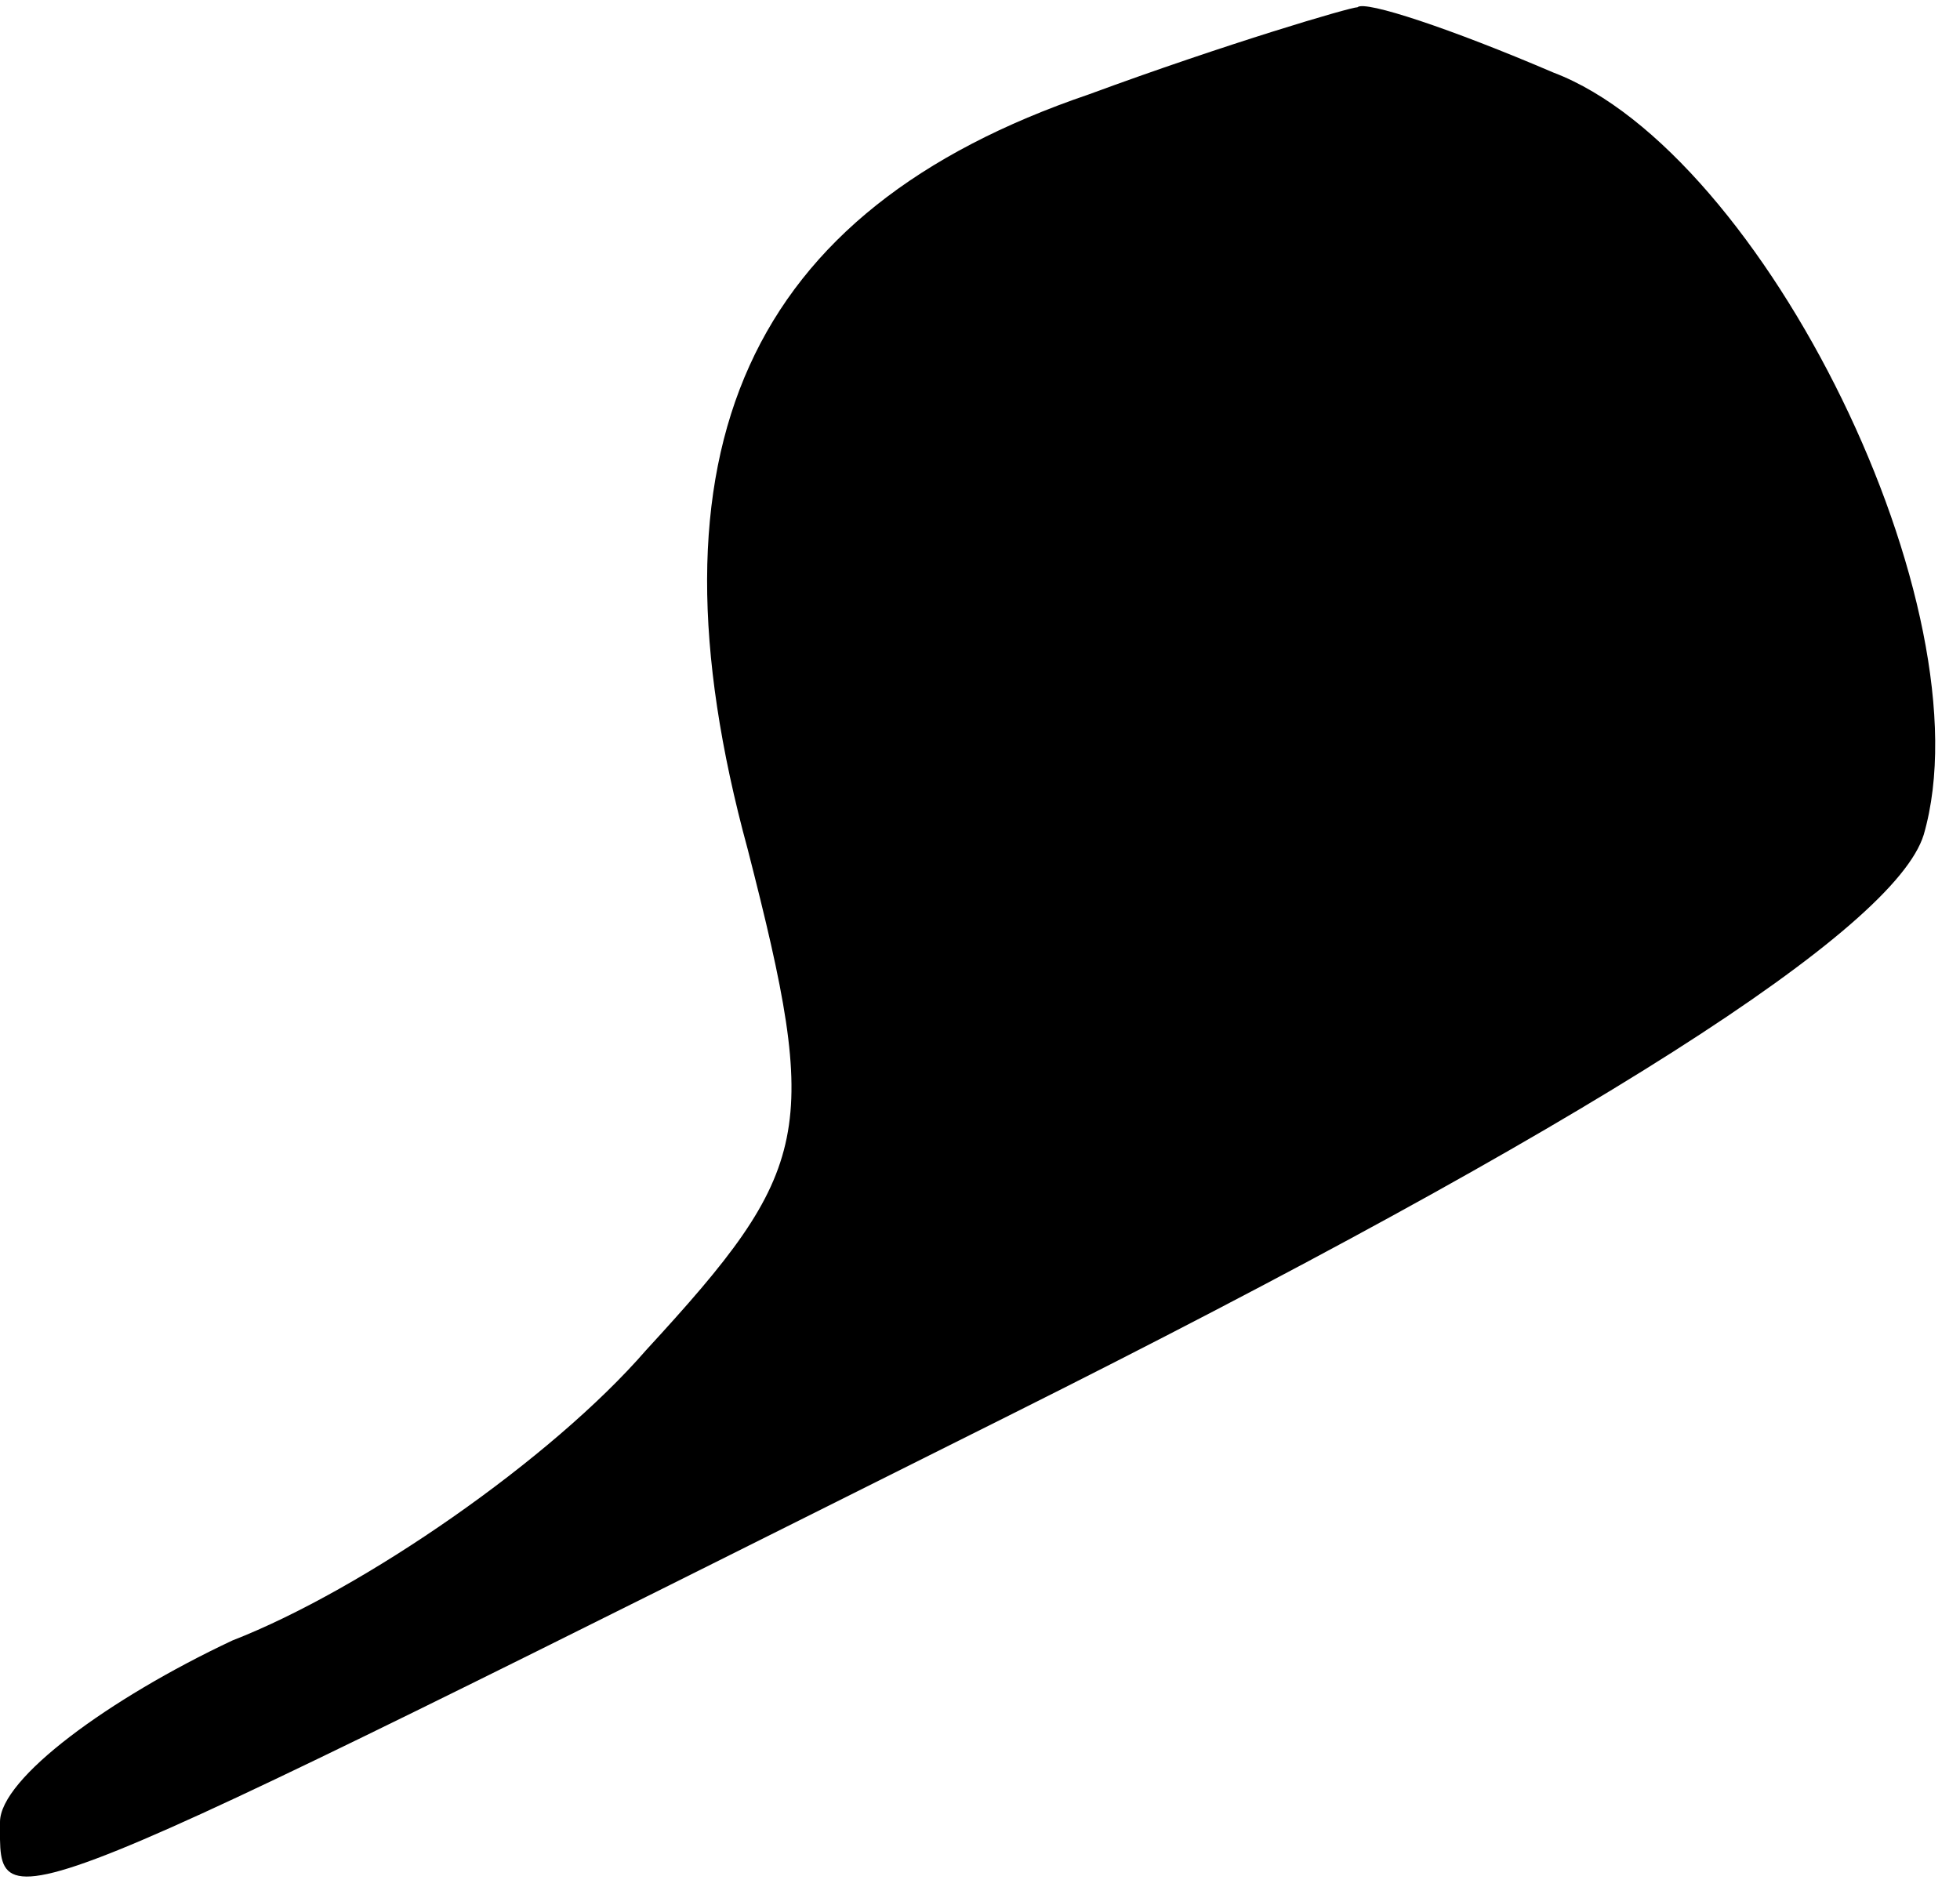 <?xml version="1.0" standalone="no"?>
<!DOCTYPE svg PUBLIC "-//W3C//DTD SVG 20010904//EN"
 "http://www.w3.org/TR/2001/REC-SVG-20010904/DTD/svg10.dtd">
<svg version="1.0" xmlns="http://www.w3.org/2000/svg"
 width="27pt" height="26pt" viewBox="0 0 27 26"
 preserveAspectRatio="xMidYMid meet">
<g transform="translate(0,26) scale(0.1,-0.1)"
fill="#000000" stroke="none">
<path fill="#000000" stroke="none" d="M150 247 c-47 -16 -62 -49 -47 -104 10
-39 9 -44 -14 -69 -13 -15 -39 -33 -57 -40 -17 -8 -32 -19 -32 -25 0 -14 -3
-15 139 56 80 40 122 67 126 80 9 31 -22 94 -51 105 -14 6 -26 10 -27 9 -1 0
-18 -5 -37 -12z"/>
</g>
</svg>
